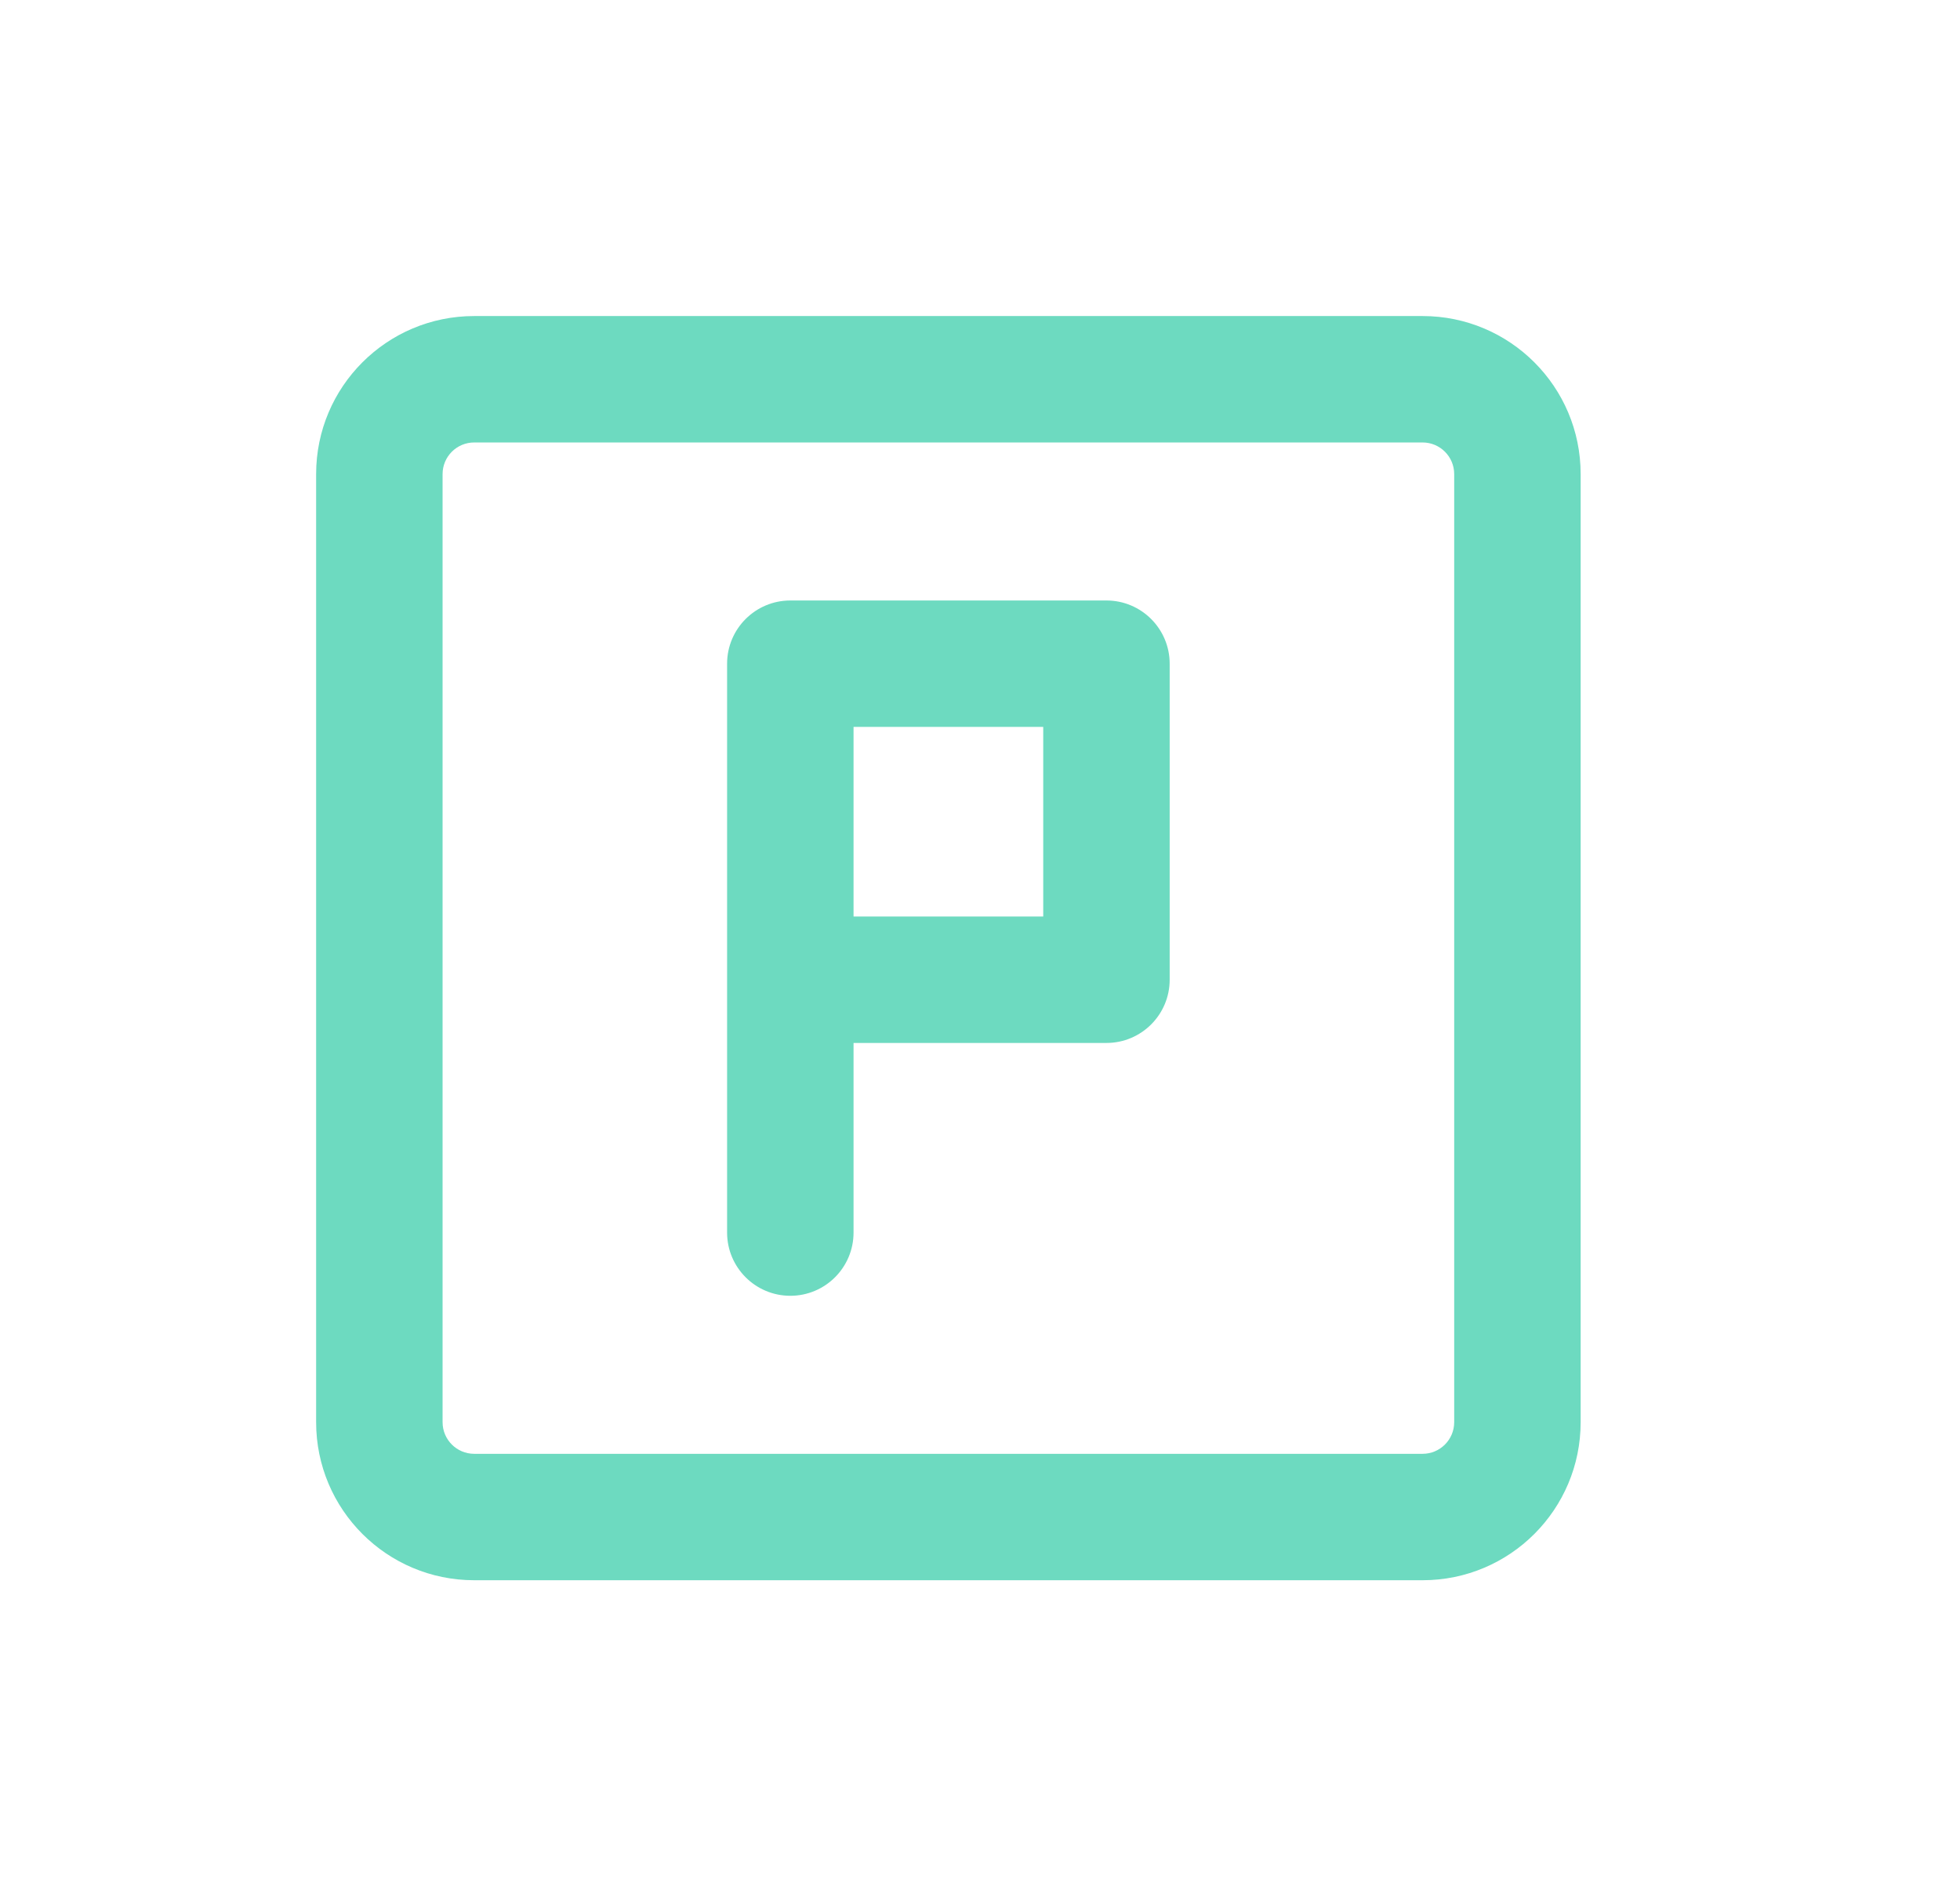 <svg width="31" height="30" viewBox="0 0 31 30" fill="none" xmlns="http://www.w3.org/2000/svg">
<path fill-rule="evenodd" clip-rule="evenodd" d="M11.5 10.5C11.5 9.948 11.948 9.5 12.5 9.5H17.5C18.052 9.5 18.5 9.948 18.5 10.5V15.5C18.5 16.052 18.052 16.5 17.5 16.5H13.5V19.5C13.5 20.052 13.052 20.5 12.5 20.5C11.948 20.5 11.5 20.052 11.5 19.5V10.5ZM13.5 14.5H16.5V11.5H13.5V14.5Z" fill="#6DDAC0"/>
<path fill-rule="evenodd" clip-rule="evenodd" d="M5 7.5C5 6.119 6.119 5 7.5 5H22.5C23.881 5 25 6.119 25 7.5V22.5C25 23.881 23.881 25 22.5 25H7.5C6.119 25 5 23.881 5 22.5V7.5ZM7.5 7C7.224 7 7 7.224 7 7.5V22.5C7 22.776 7.224 23 7.5 23H22.5C22.776 23 23 22.776 23 22.5V7.5C23 7.224 22.776 7 22.5 7H7.5Z" fill="#6DDAC0"/>
</svg>
